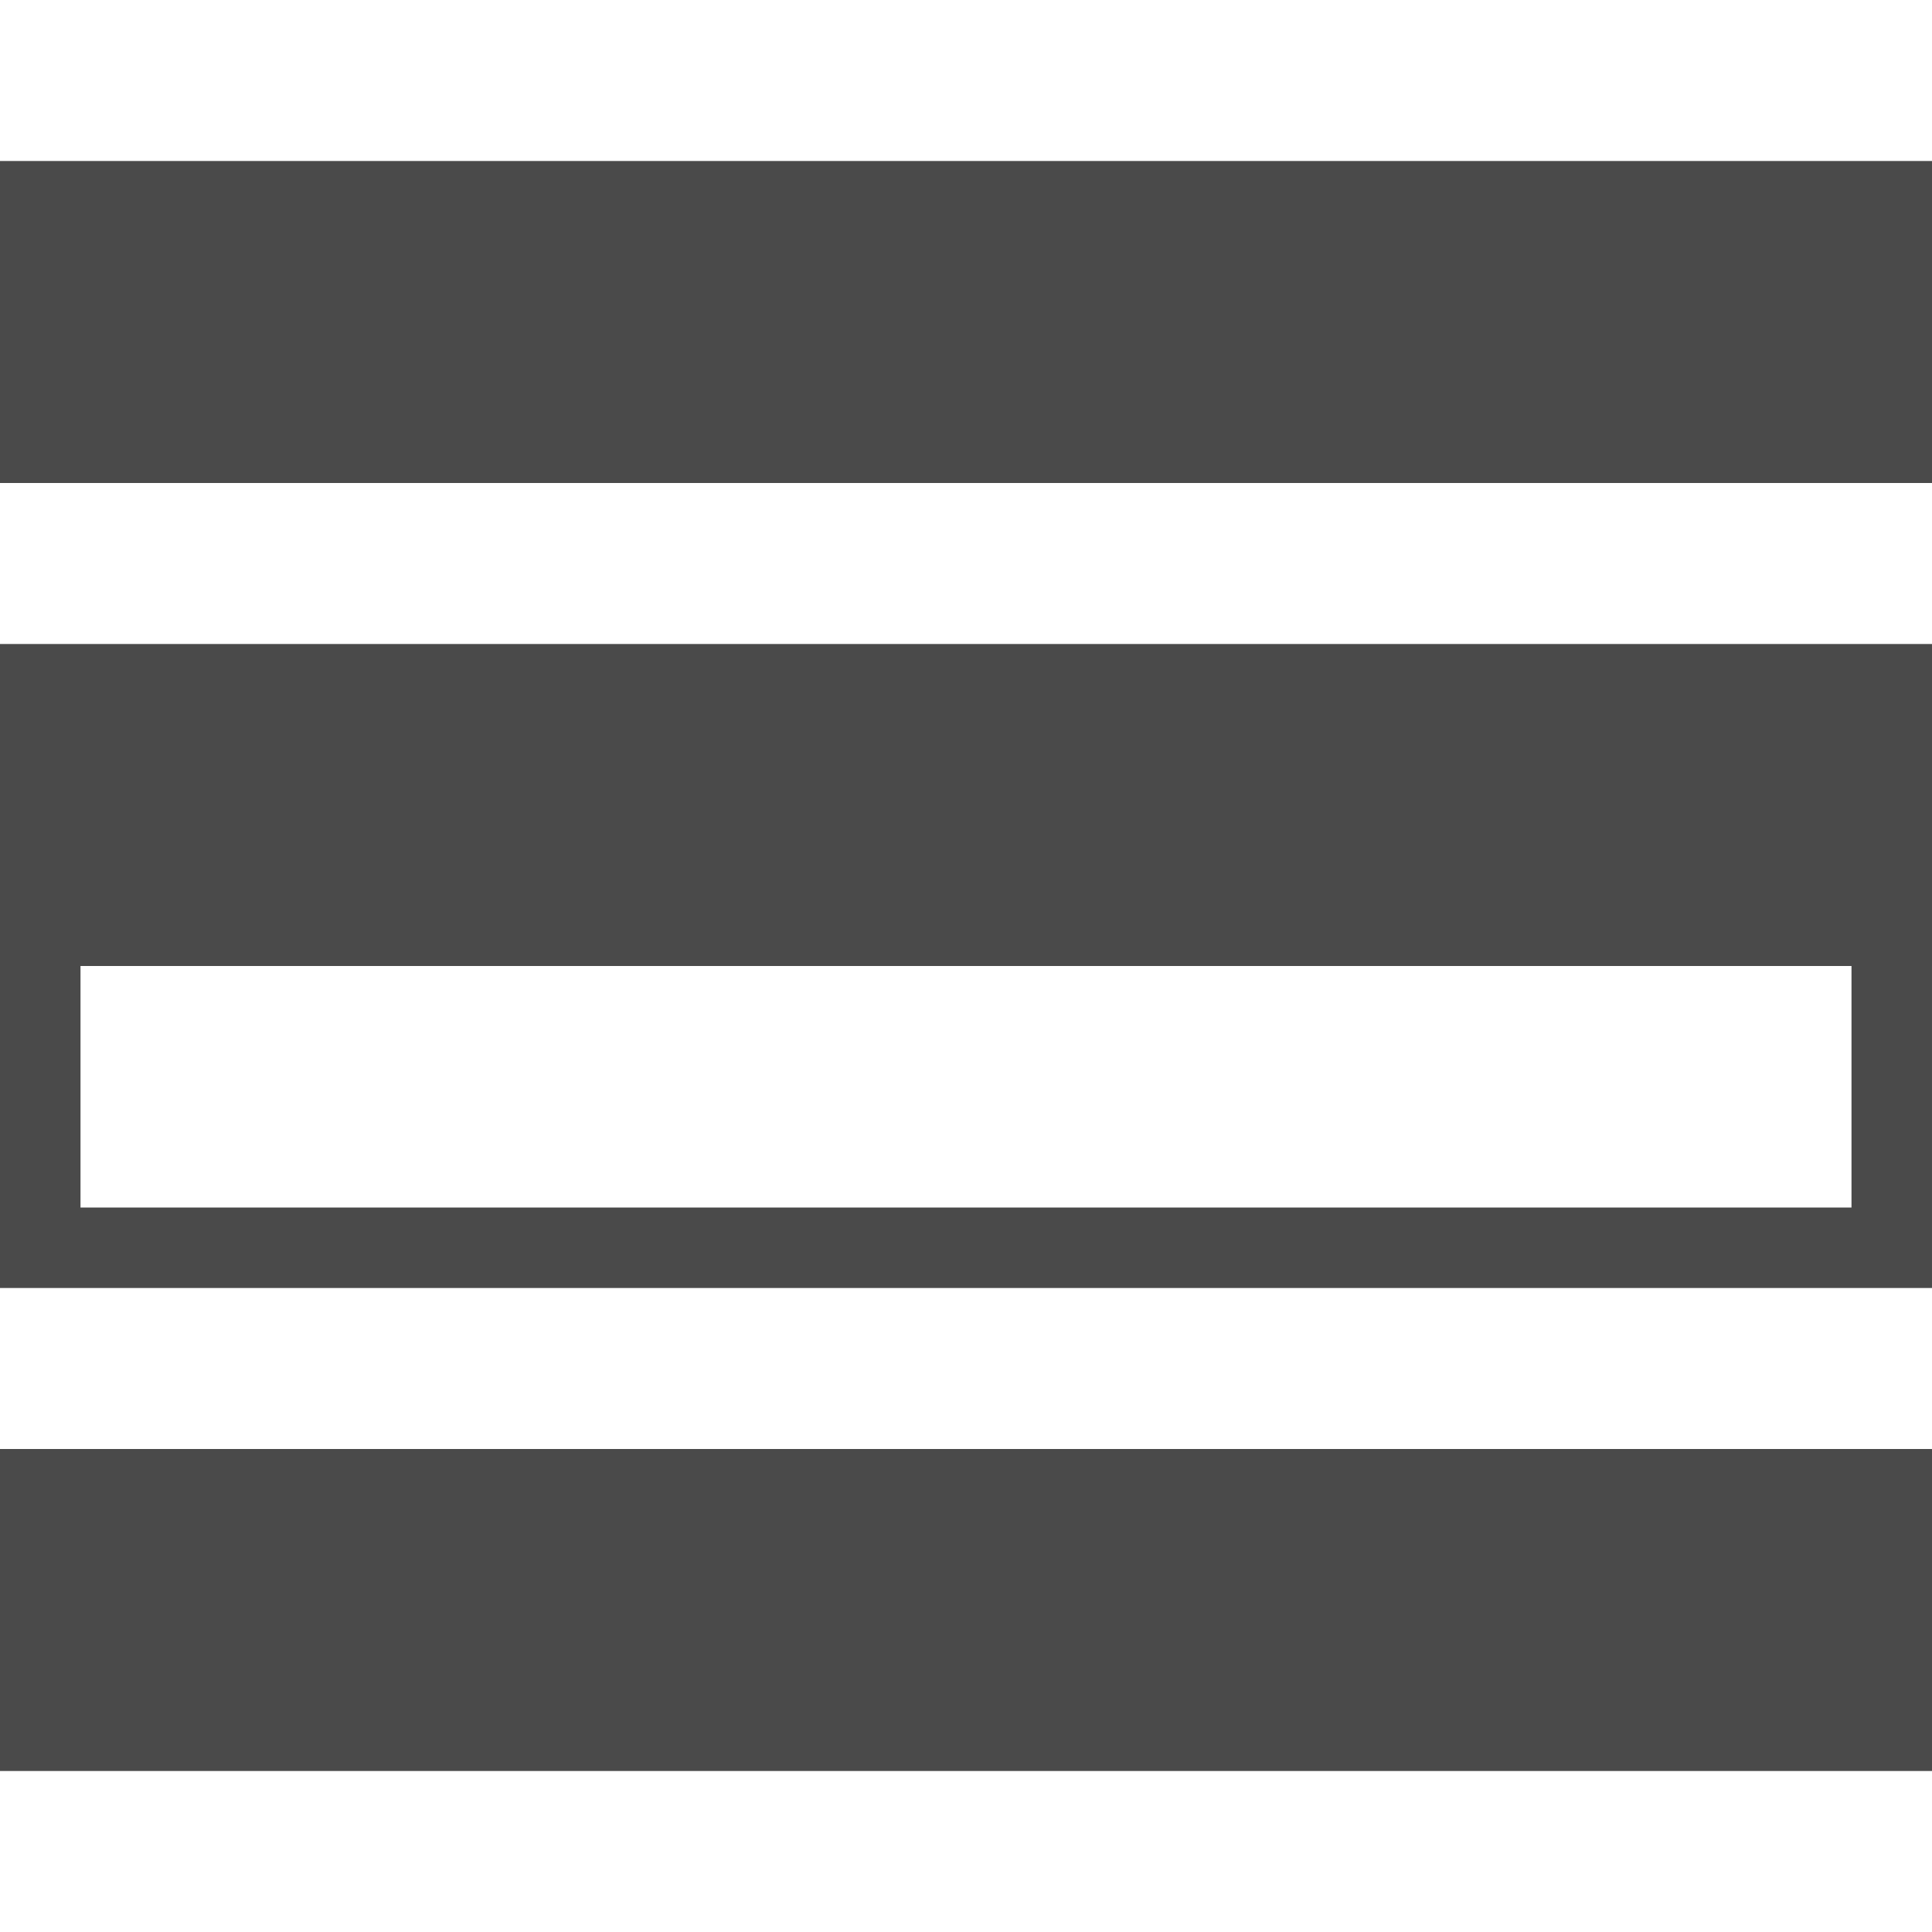 <svg width="24" height="24" xmlns="http://www.w3.org/2000/svg" xmlns:xlink="http://www.w3.org/1999/xlink">
    <defs>
        <path id="a" d="M0 0h24v4H0z"/>
        <path id="b" d="M0 6h24v4H0z"/>
        <path id="c" d="M0 16h24v4H0z"/>
    </defs>
    <g transform="translate(0 2)" fill="none" fill-rule="evenodd">
        <use fill="#4A4A4A" fill-rule="nonzero" xlink:href="#a"/>
        <use fill="#4A4A4A" fill-rule="nonzero" xlink:href="#b"/>
        <use fill="#4A4A4A" fill-rule="nonzero" xlink:href="#c"/>
        <path stroke="#4A4A4A" d="M.5 9.5h23v4H.5z"/>
    </g>
</svg>
